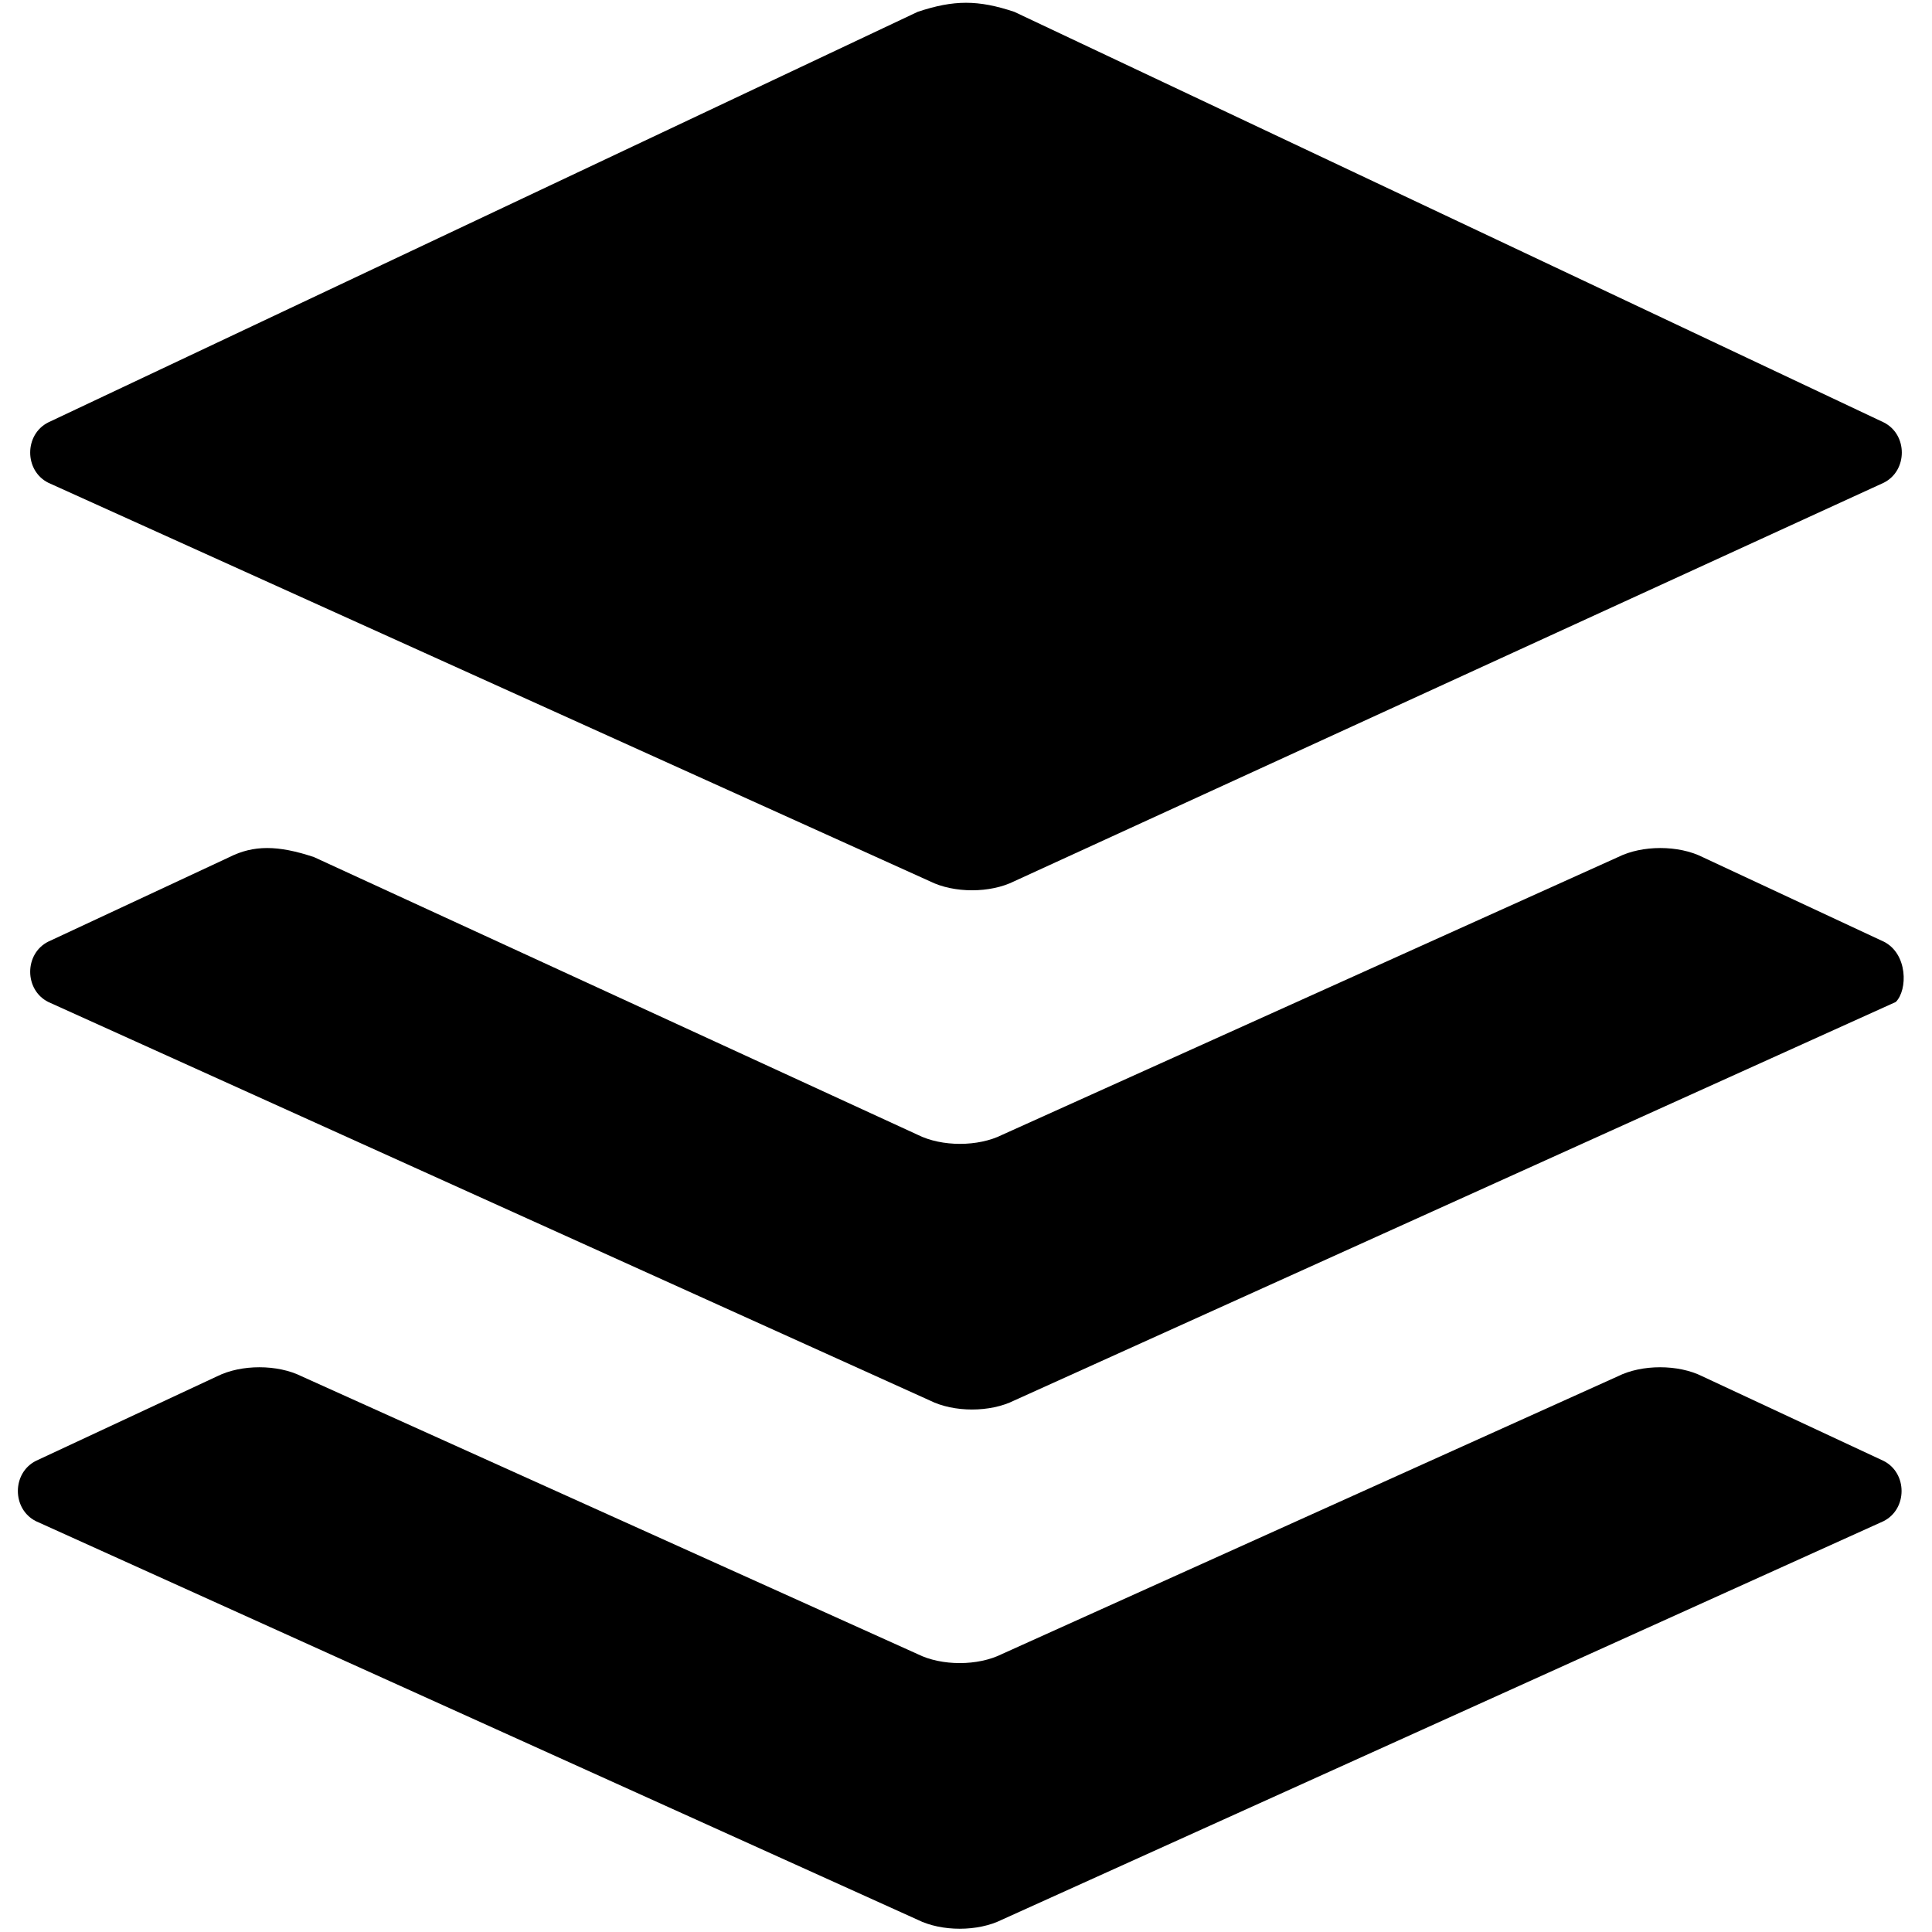 <svg xmlns="http://www.w3.org/2000/svg" viewBox="0 0 16 16"><path d="M7.6 0.098L0.4 3.498C0.2 3.598 0.2 3.898 0.4 3.998L7.7 7.298C7.9 7.398 8.2 7.398 8.4 7.298L15.6 3.998C15.8 3.898 15.8 3.598 15.6 3.498L8.4 0.098C8.1 -0.002 7.9 -0.002 7.6 0.098Z"/><path d="M15.6 7.798L14.1 7.098C13.9 6.998 13.6 6.998 13.4 7.098L8.3 9.398C8.1 9.498 7.8 9.498 7.6 9.398L2.6 7.098C2.3 6.998 2.1 6.998 1.9 7.098L0.4 7.798C0.2 7.898 0.2 8.198 0.4 8.298L7.7 11.598C7.9 11.698 8.2 11.698 8.4 11.598L15.7 8.298C15.8 8.198 15.8 7.898 15.6 7.798Z"/><path d="M15.598 12.098L14.098 11.398C13.898 11.298 13.598 11.298 13.398 11.398L8.298 13.698C8.098 13.798 7.798 13.798 7.598 13.698L2.498 11.398C2.298 11.298 1.998 11.298 1.798 11.398L0.298 12.098C0.098 12.198 0.098 12.498 0.298 12.598L7.598 15.898C7.798 15.998 8.098 15.998 8.298 15.898L15.598 12.598C15.798 12.498 15.798 12.198 15.598 12.098Z"/></svg>